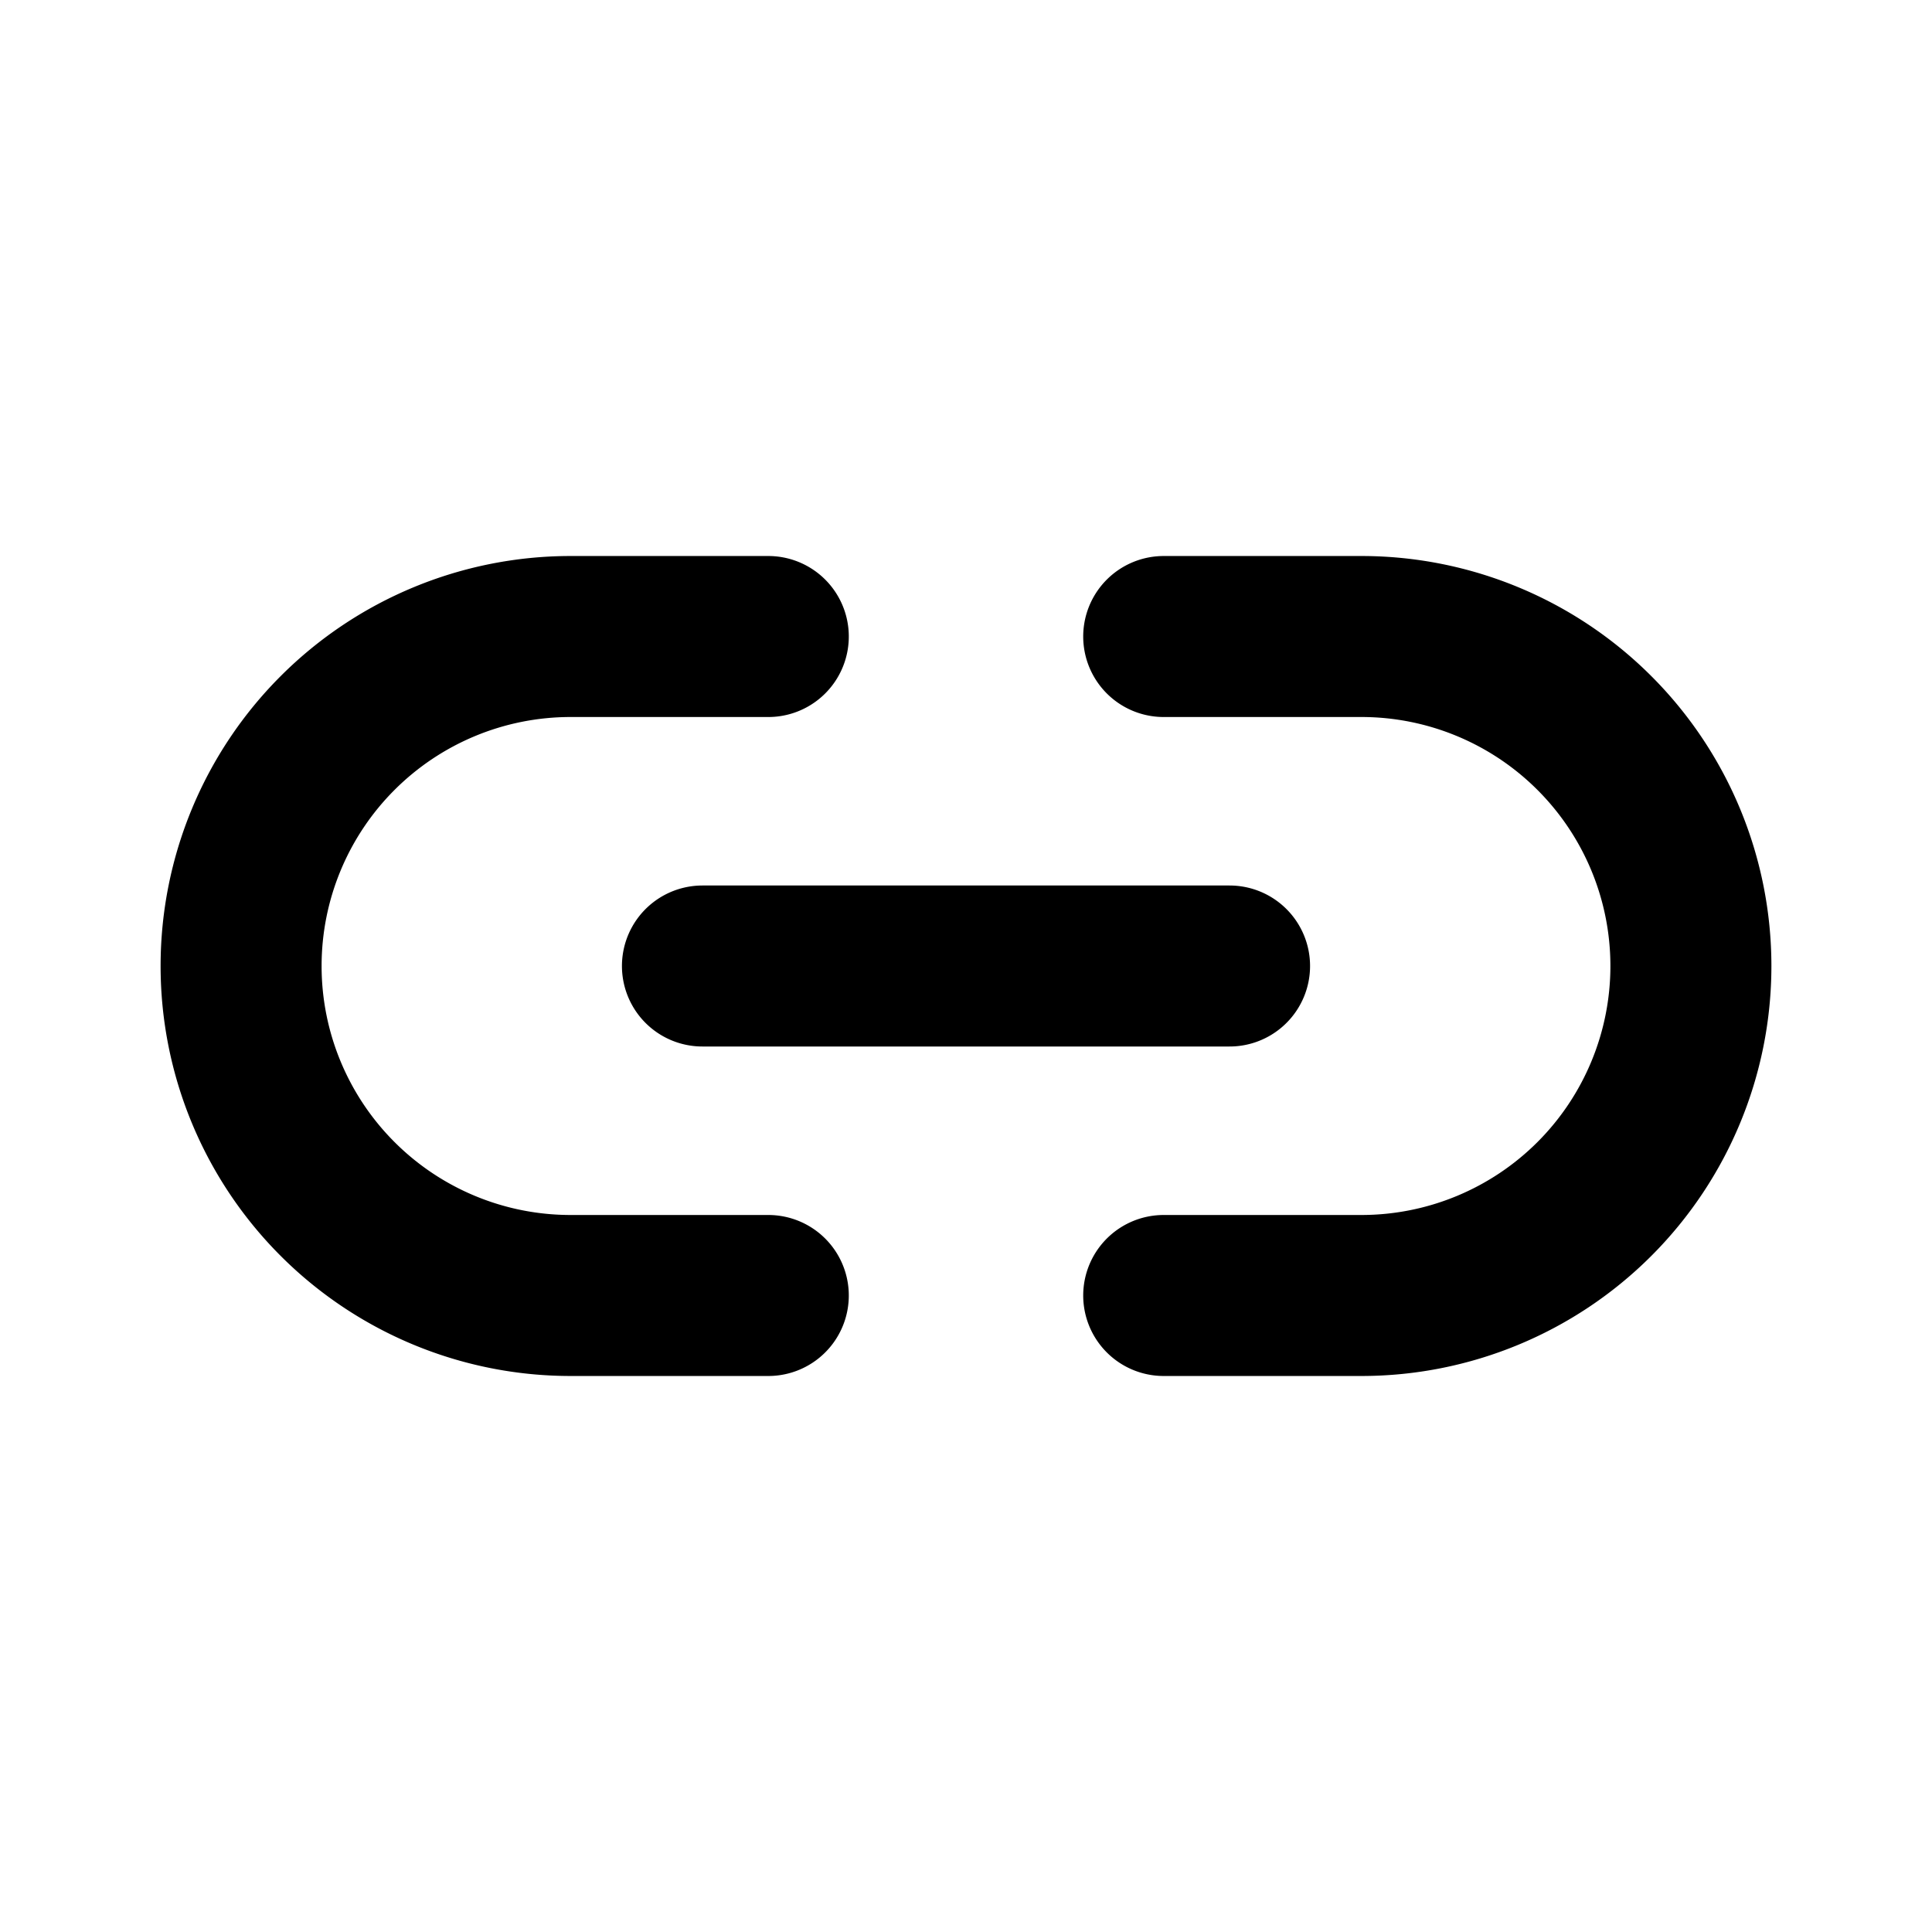 <svg xmlns="http://www.w3.org/2000/svg" viewBox="0 0 24 24" width="24" height="24" stroke="currentColor">
  <path d="M14.456,7.907h2.456a4.093,4.093,0,0,1,0,8.186H14.456m-4.912,0H7.088a4.093,4.093,0,0,1,0-8.186H9.544M8.726,12h6.548" fill="none" stroke-linecap="round" stroke-linejoin="round" stroke-width="2"/>
</svg>
